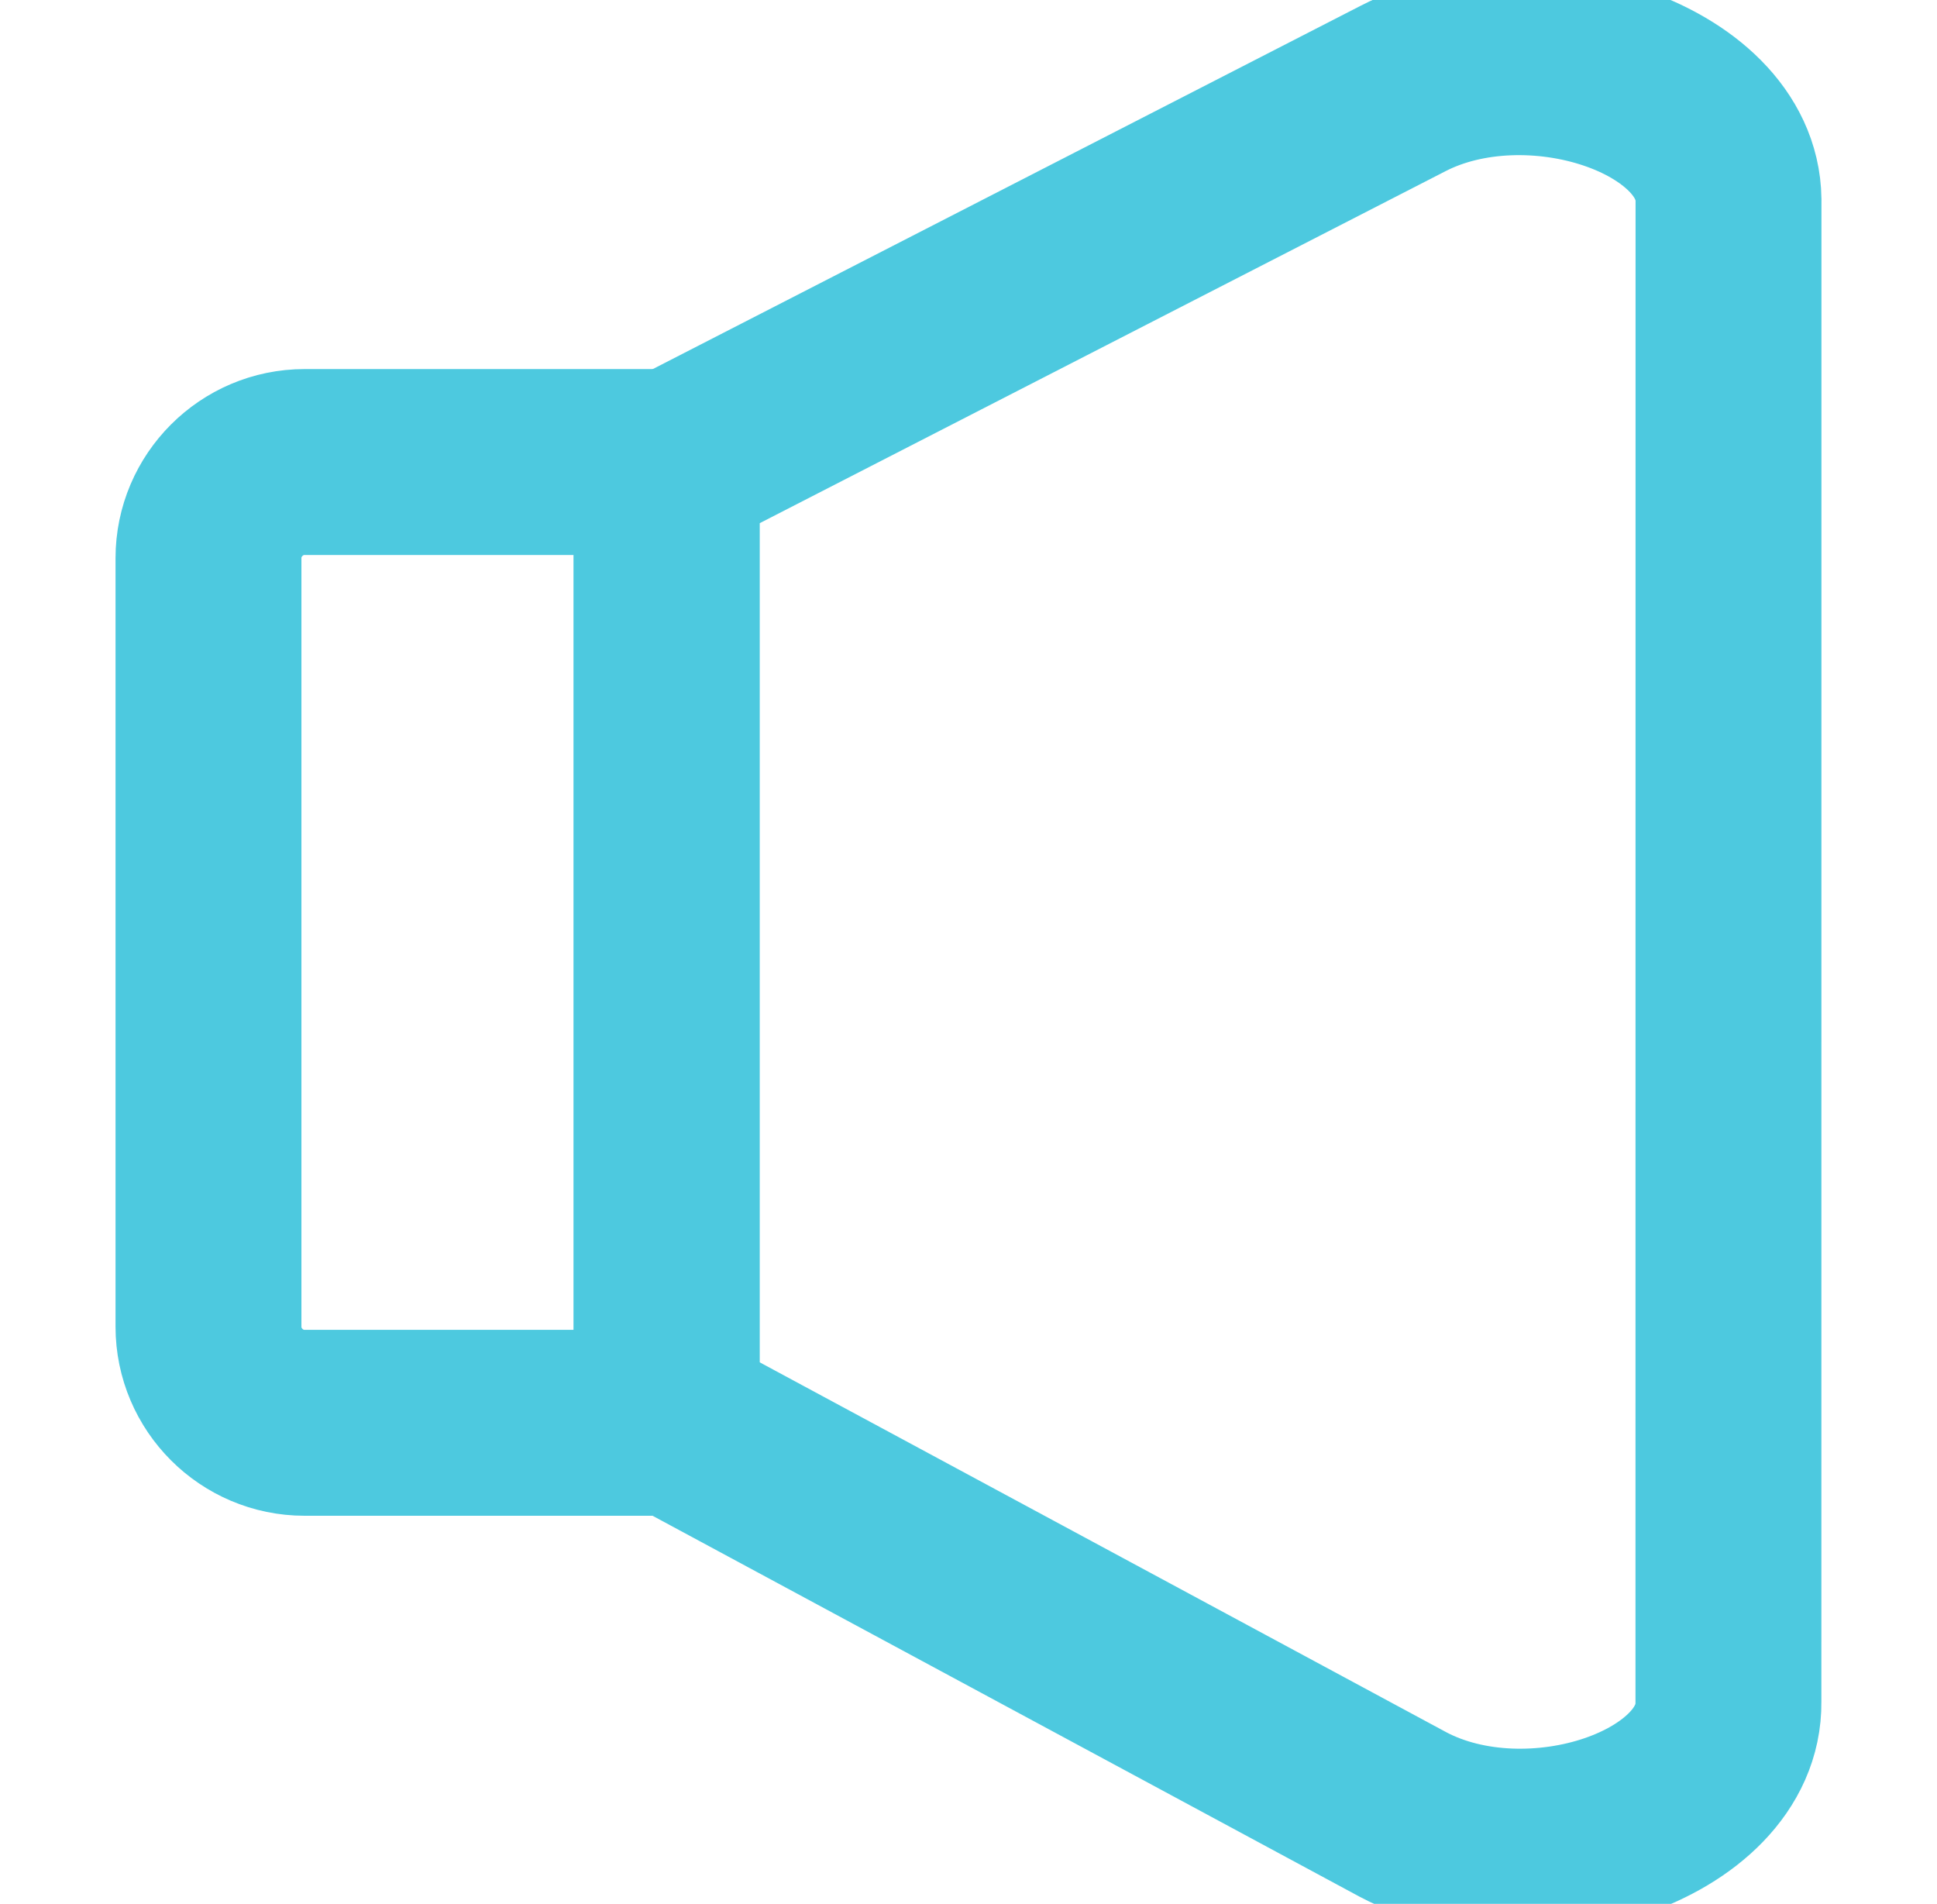 <?xml version="1.0" encoding="utf-8"?>
<!-- Generator: Adobe Illustrator 23.0.1, SVG Export Plug-In . SVG Version: 6.00 Build 0)  -->
<svg version="1.1" id="Layer_1" xmlns="http://www.w3.org/2000/svg" xmlns:xlink="http://www.w3.org/1999/xlink" x="0px" y="0px" viewBox="0 0 1042 1024" style="enable-background:new 0 0 1042 1024;" xml:space="preserve">
	<style type="text/css">
	.st0{fill:none;stroke:rgb(77, 201, 223);stroke-width:100;stroke-miterlimit:10;}
</style>
	<g>
		<path class="st0" d="M358.61,765.26h-194.8c-28.41,0-51.66-23.25-51.66-51.66V300.17c0-28.41,23.25-51.66,51.66-51.66h191.99
		c1.54,0,2.8,1.26,2.8,2.8V765.26z" />
		<path class="st0" d="M358.61,250.89L754.89,47.53c68.53-35.17,174.2-0.47,174.95,59.9l-0.04,808.03
		c0.77,61.18-106.05,96.76-174.93,60.55L358.61,762.55V250.89z" />
	</g>
</svg>
